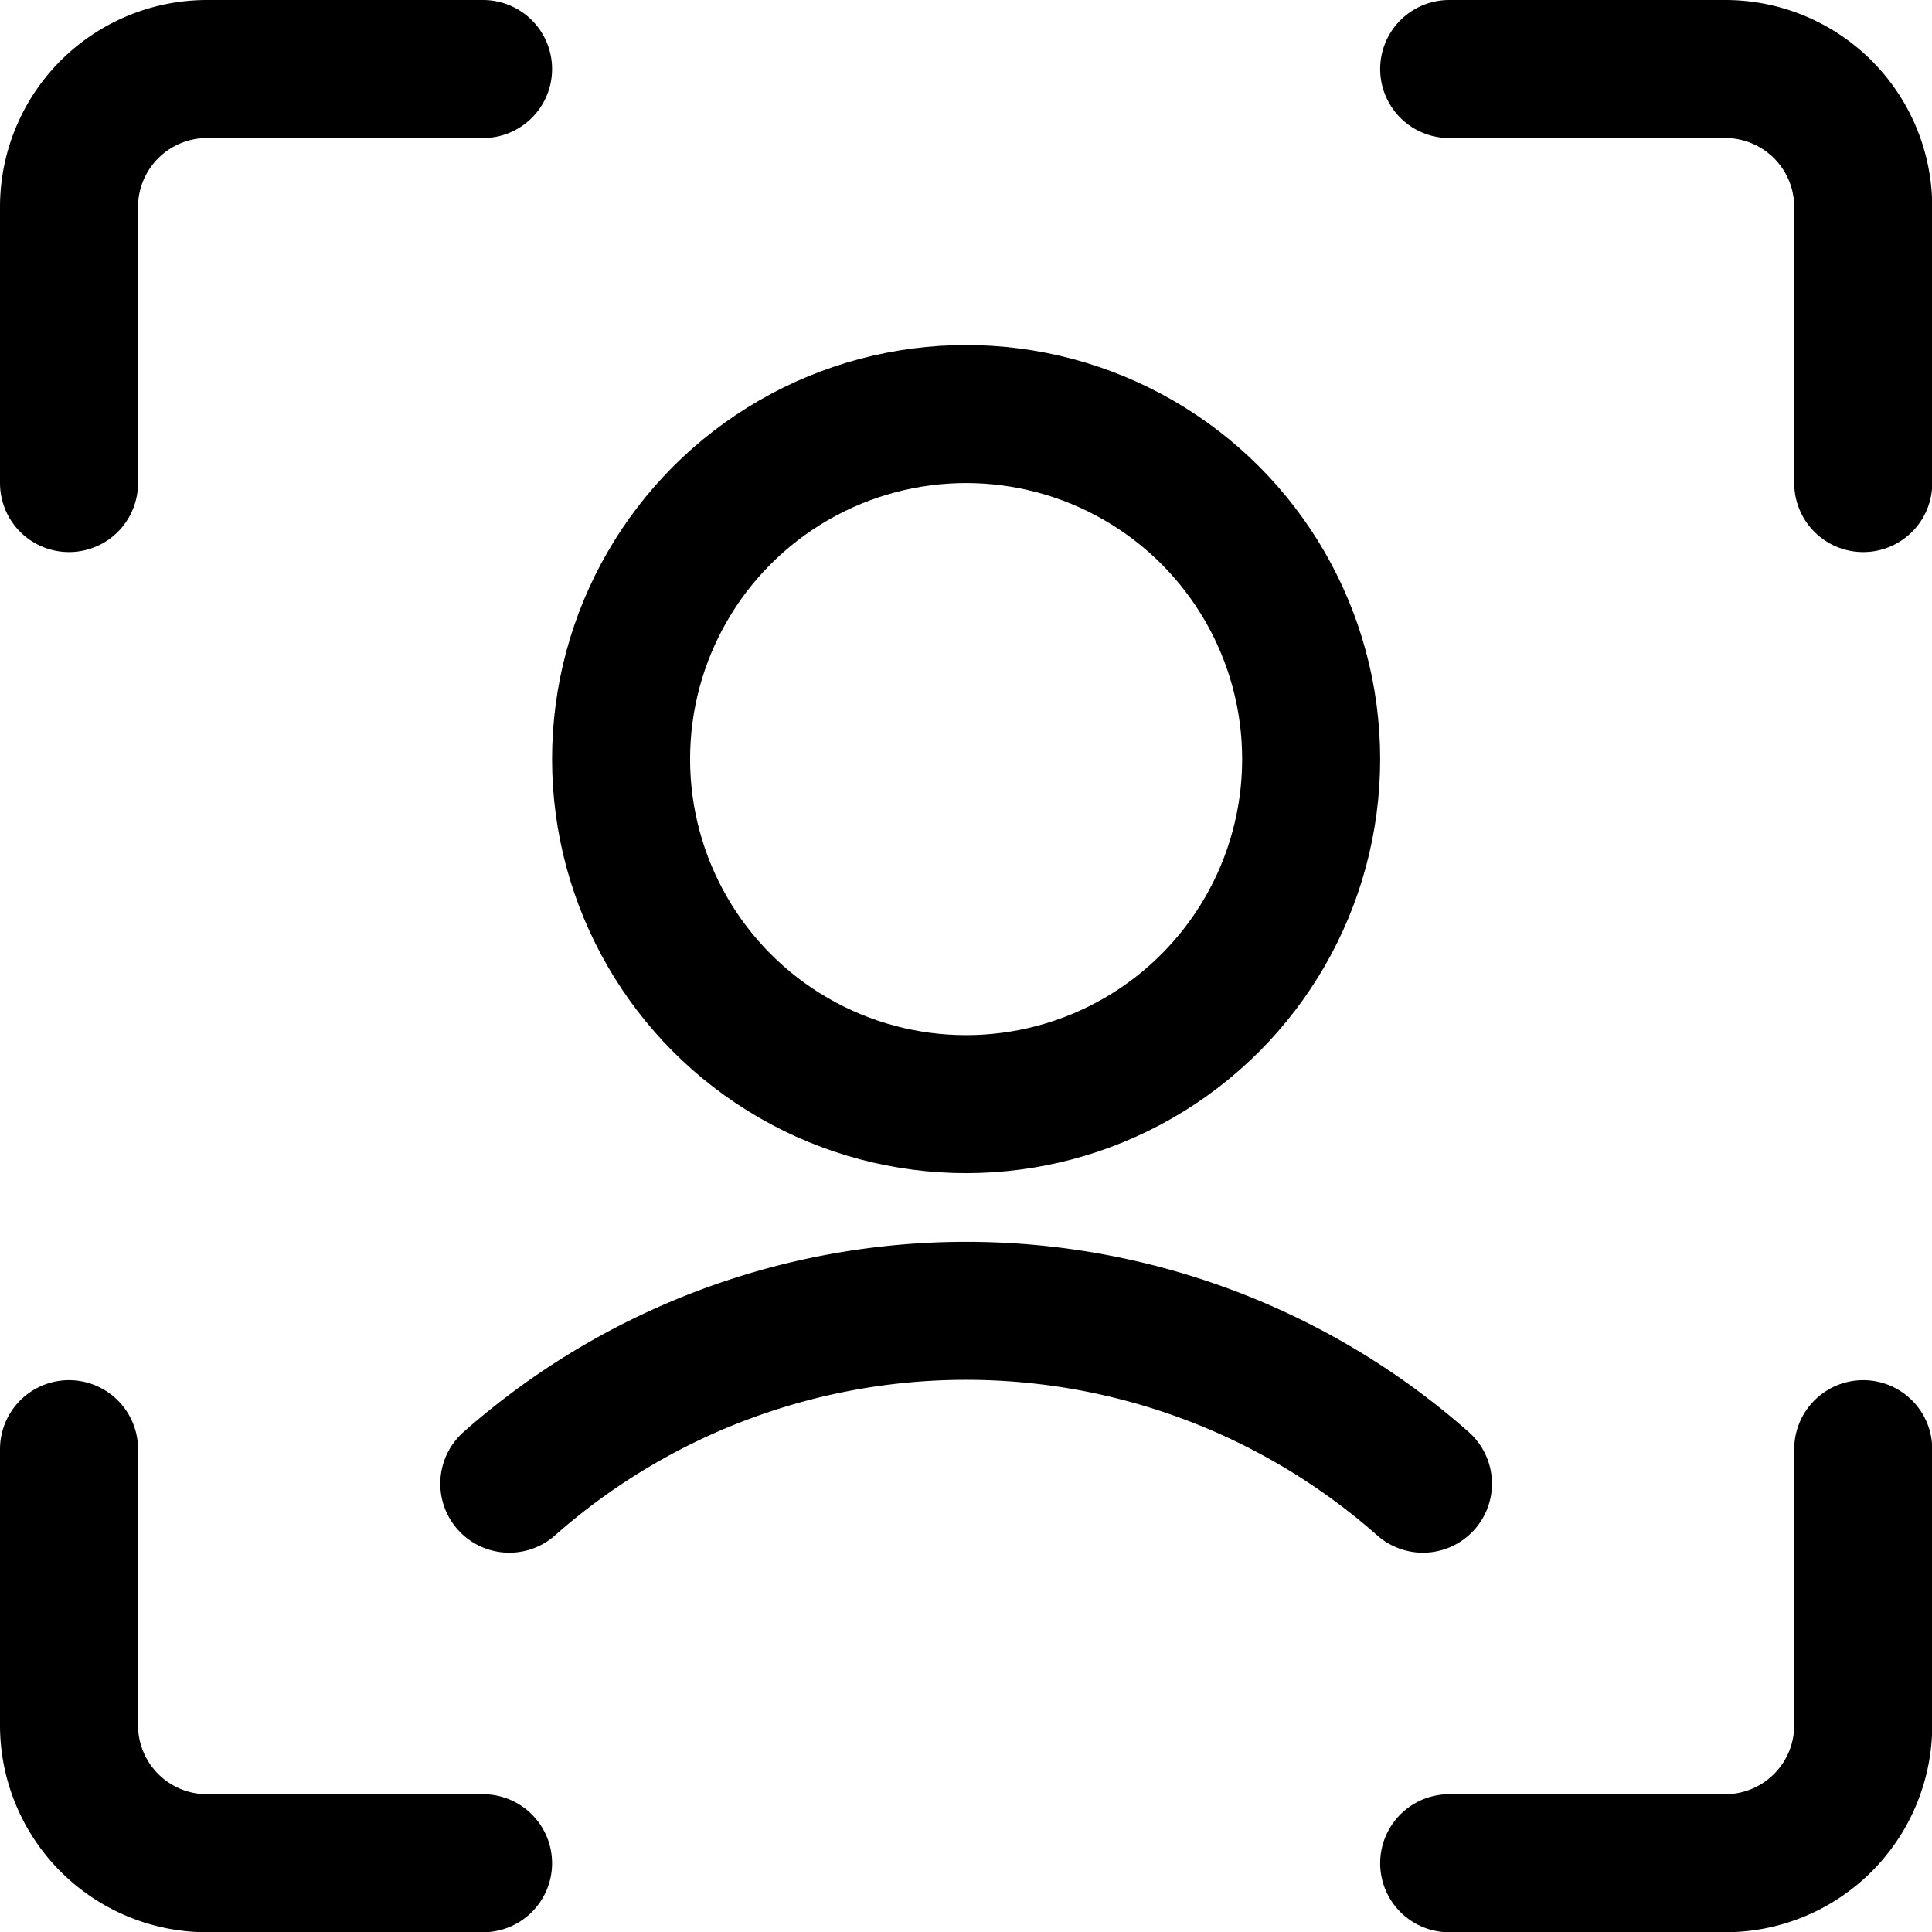 <svg xmlns="http://www.w3.org/2000/svg" viewBox="0 0 48 48">
  
<g transform="matrix(3.429,0,0,3.429,0,0)"><g>
    <circle cx="7" cy="5.5" r="2.5" style="fill: none;stroke: #000000;stroke-linecap: round;stroke-linejoin: round"></circle>
    <path d="M10.31,10.75a5,5,0,0,0-6.62,0" style="fill: none;stroke: #000000;stroke-linecap: round;stroke-linejoin: round"></path>
    <path d="M13.5,10.5v2a1,1,0,0,1-1,1h-2" style="fill: none;stroke: #000000;stroke-linecap: round;stroke-linejoin: round"></path>
    <path d="M10.5.5h2a1,1,0,0,1,1,1v2" style="fill: none;stroke: #000000;stroke-linecap: round;stroke-linejoin: round"></path>
    <path d="M.5,3.5v-2a1,1,0,0,1,1-1h2" style="fill: none;stroke: #000000;stroke-linecap: round;stroke-linejoin: round"></path>
    <path d="M3.5,13.5h-2a1,1,0,0,1-1-1v-2" style="fill: none;stroke: #000000;stroke-linecap: round;stroke-linejoin: round"></path>
  </g></g></svg>
